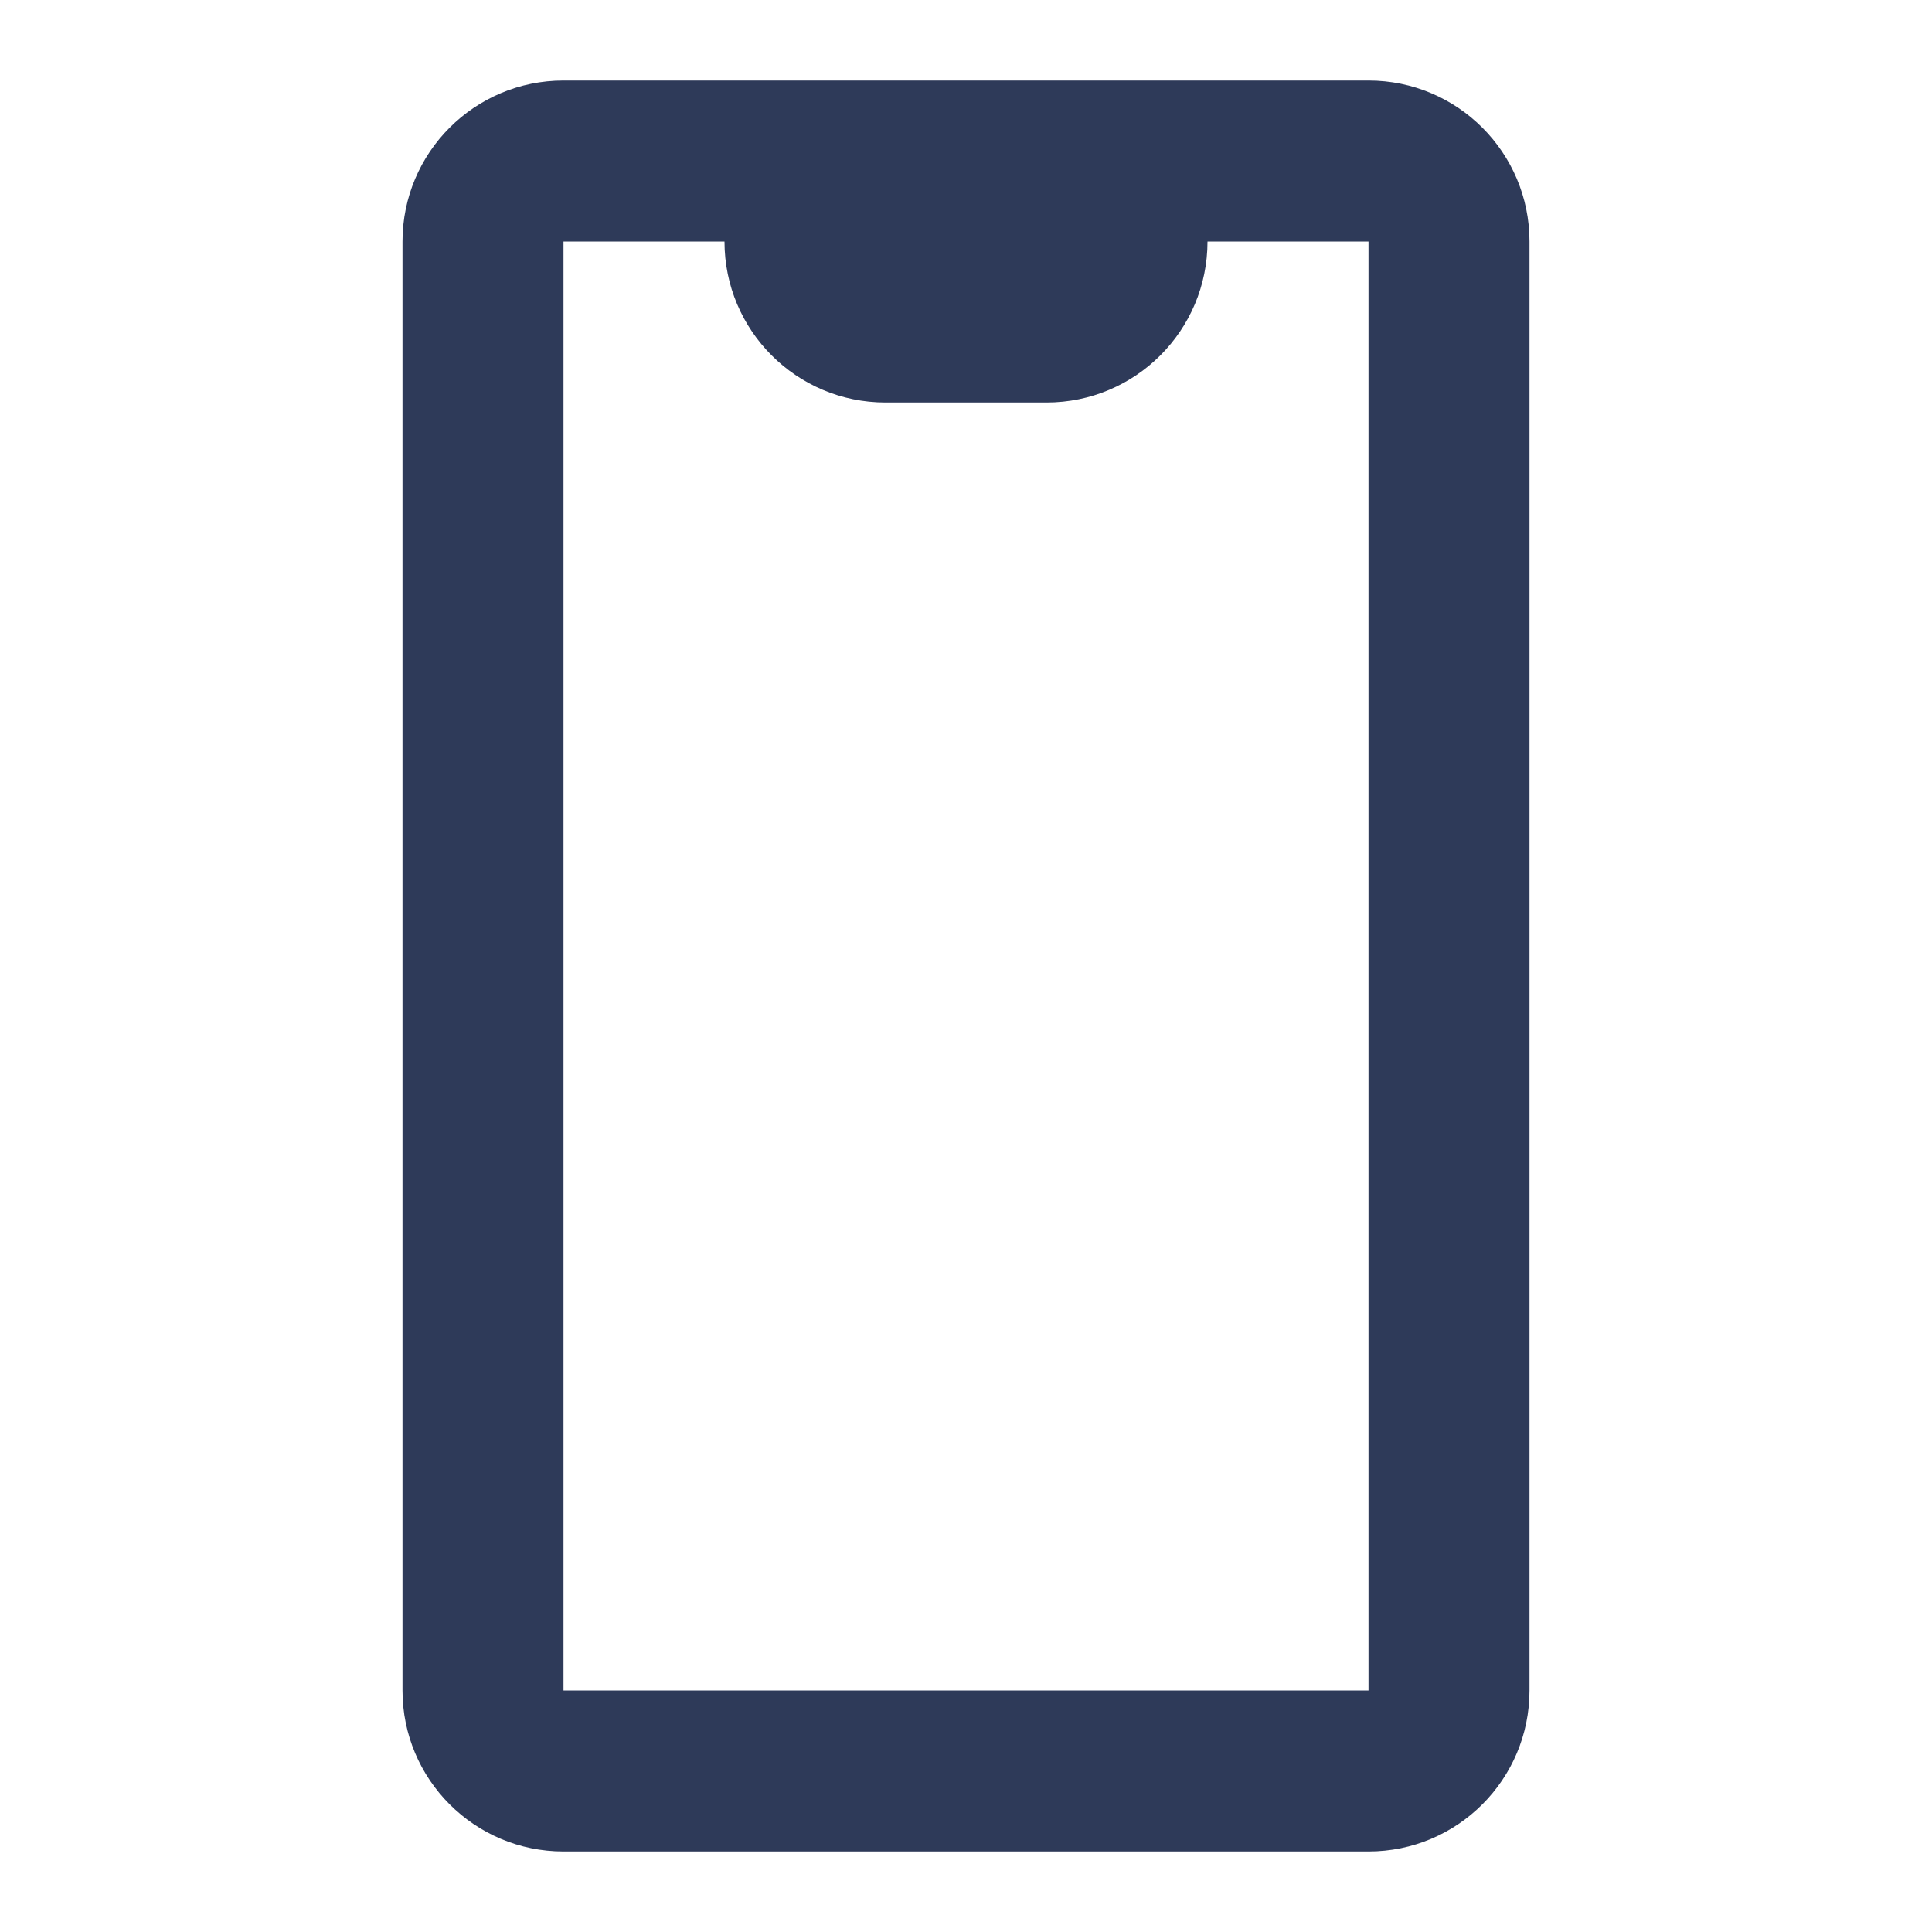 <svg width="24" height="24" viewBox="0 0 24 24" fill="none" xmlns="http://www.w3.org/2000/svg">
<path fill-rule="evenodd" clip-rule="evenodd" d="M5 3C5 1.895 5.895 1 7 1H17C18.105 1 19 1.895 19 3V21C19 22.105 18.105 23 17 23H7C5.895 23 5 22.105 5 21V3ZM15 3H17V21H7L7 3H9C9 4.105 9.895 5 11 5H13C14.105 5 15 4.105 15 3Z" fill="#2E3A59"/>
</svg>
